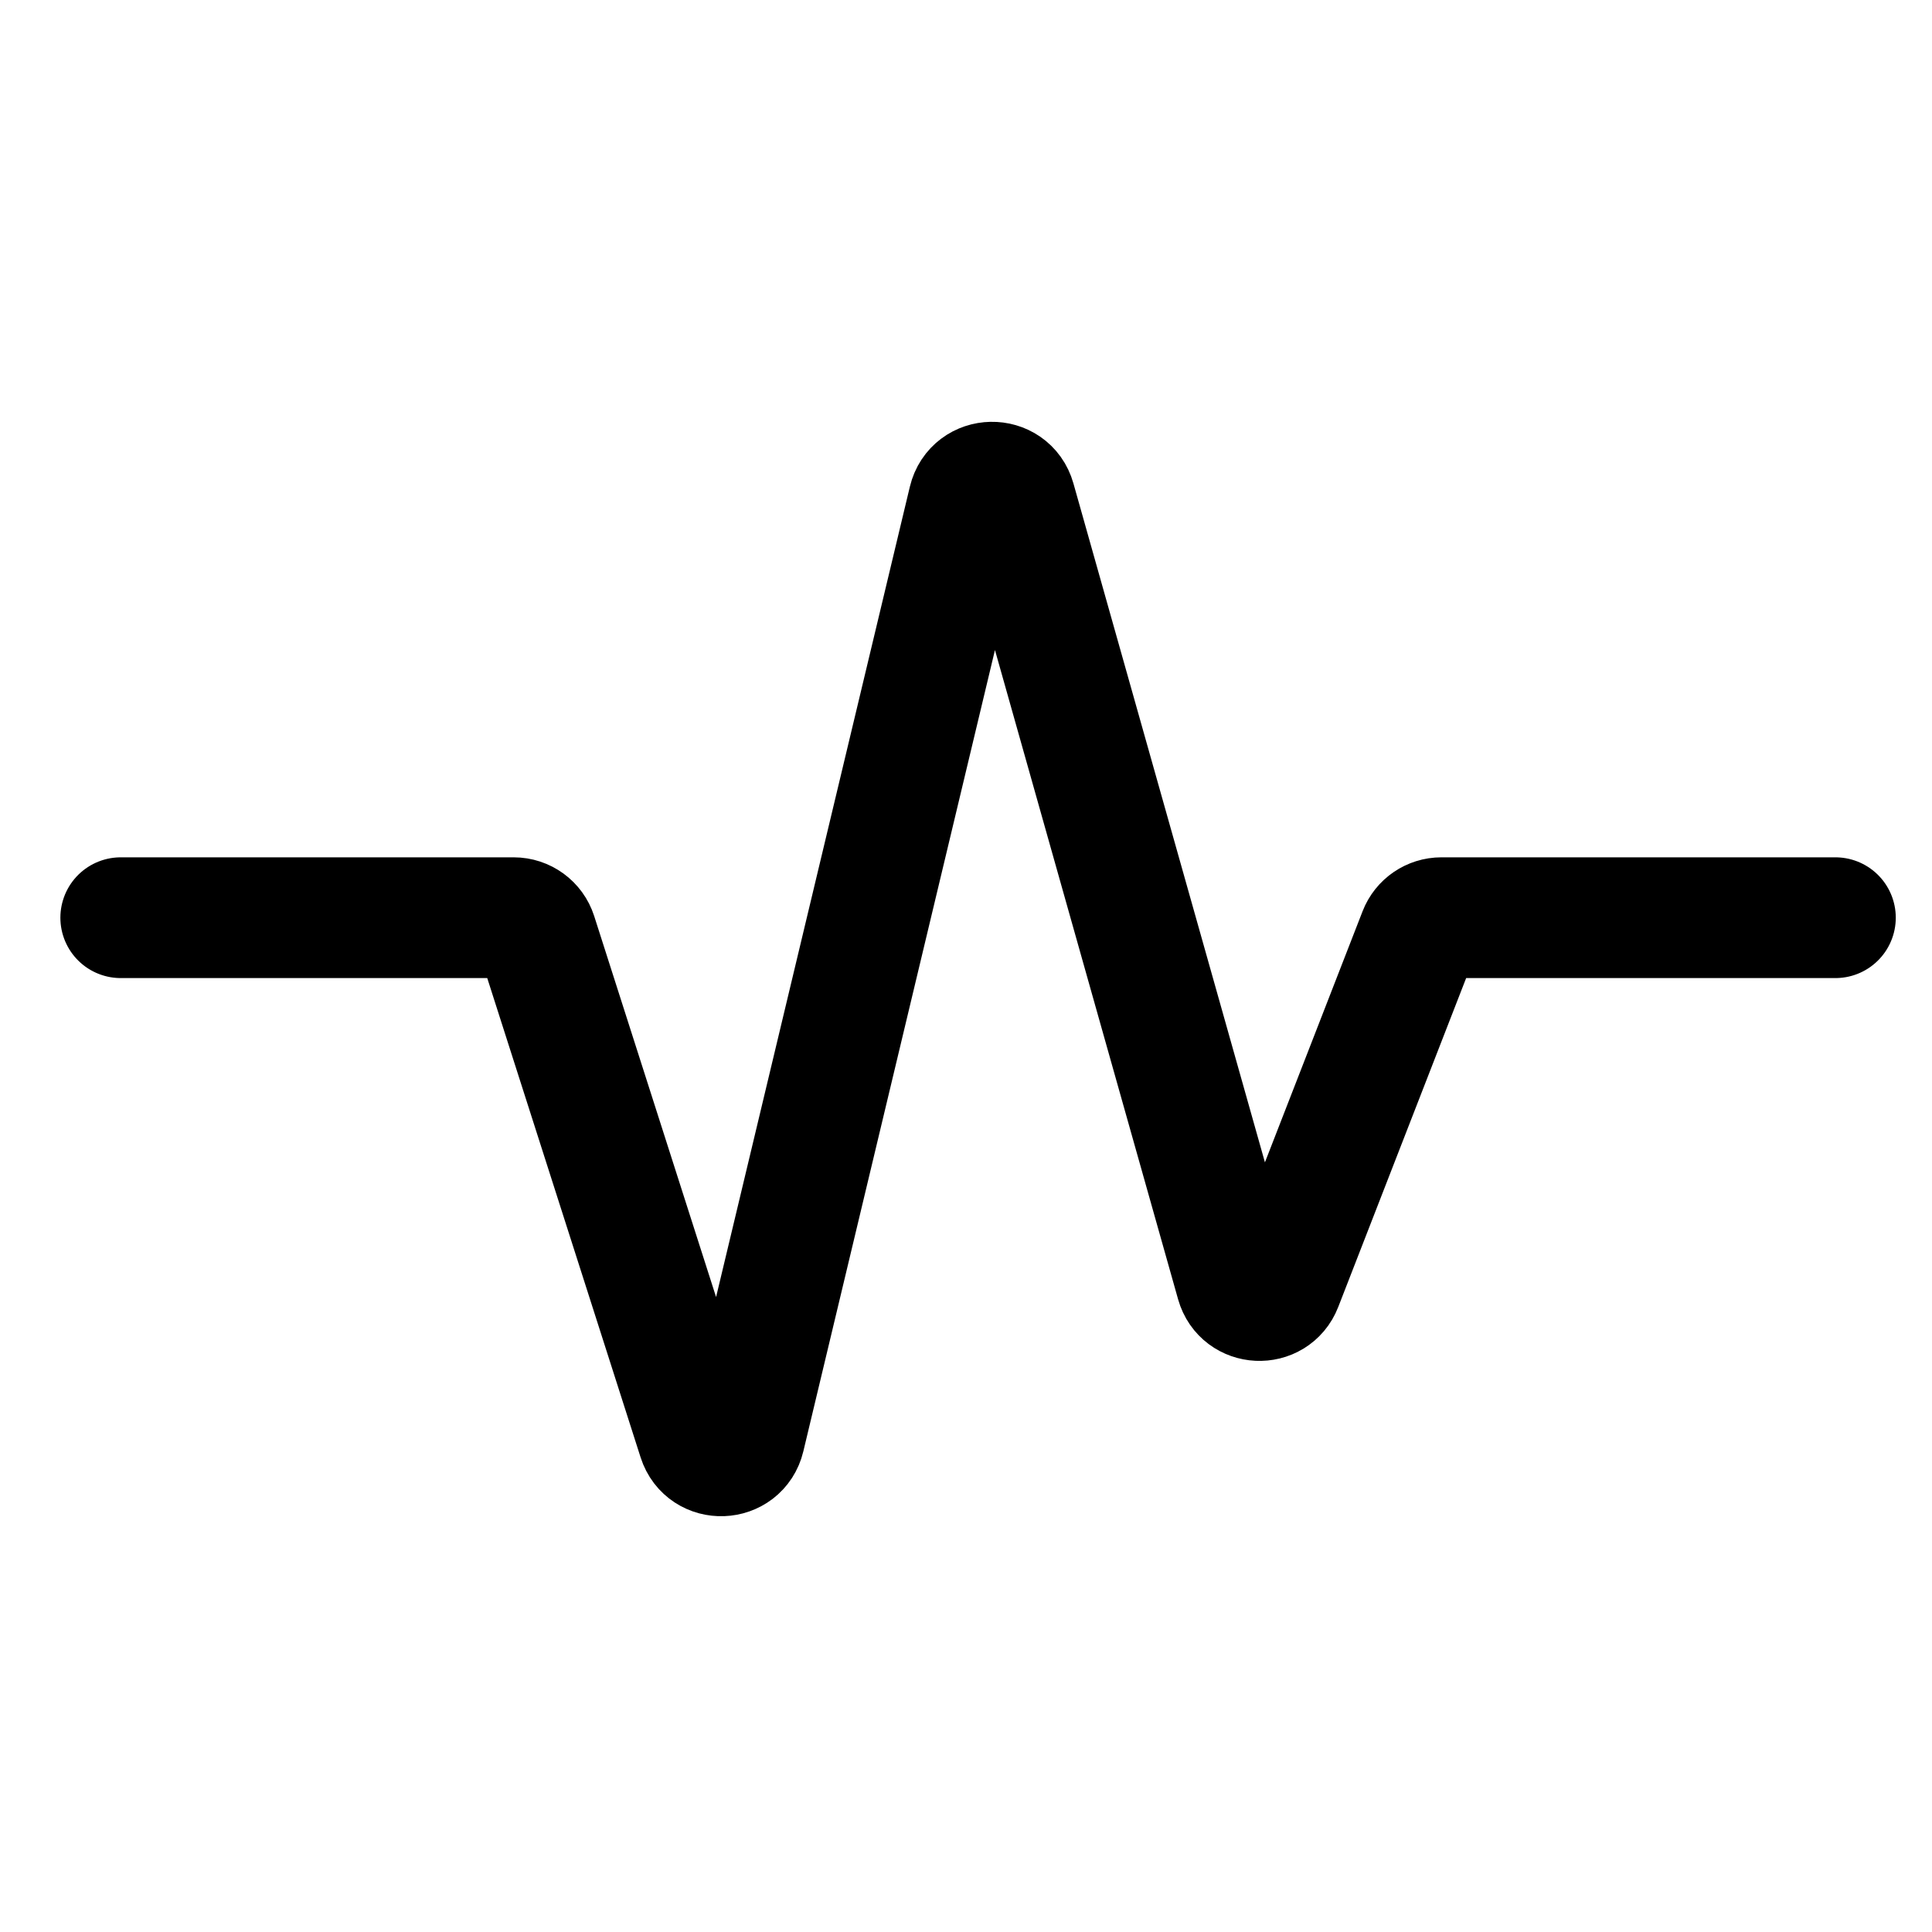 <svg viewBox="0 0 80 80" fill="none">
  <path d="M5 38H21.27C21.705 38 22.09 38.281 22.223 38.695L28.908 59.588C29.217 60.552 30.598 60.5 30.833 59.516L40.107 20.734C40.347 19.732 41.762 19.703 42.042 20.695L51.189 53.124C51.449 54.047 52.735 54.109 53.083 53.215L58.752 38.638C58.901 38.253 59.272 38 59.684 38L76 38" stroke="currentColor" stroke-width="5" stroke-linecap="round" stroke-linejoin="round" />
</svg>
